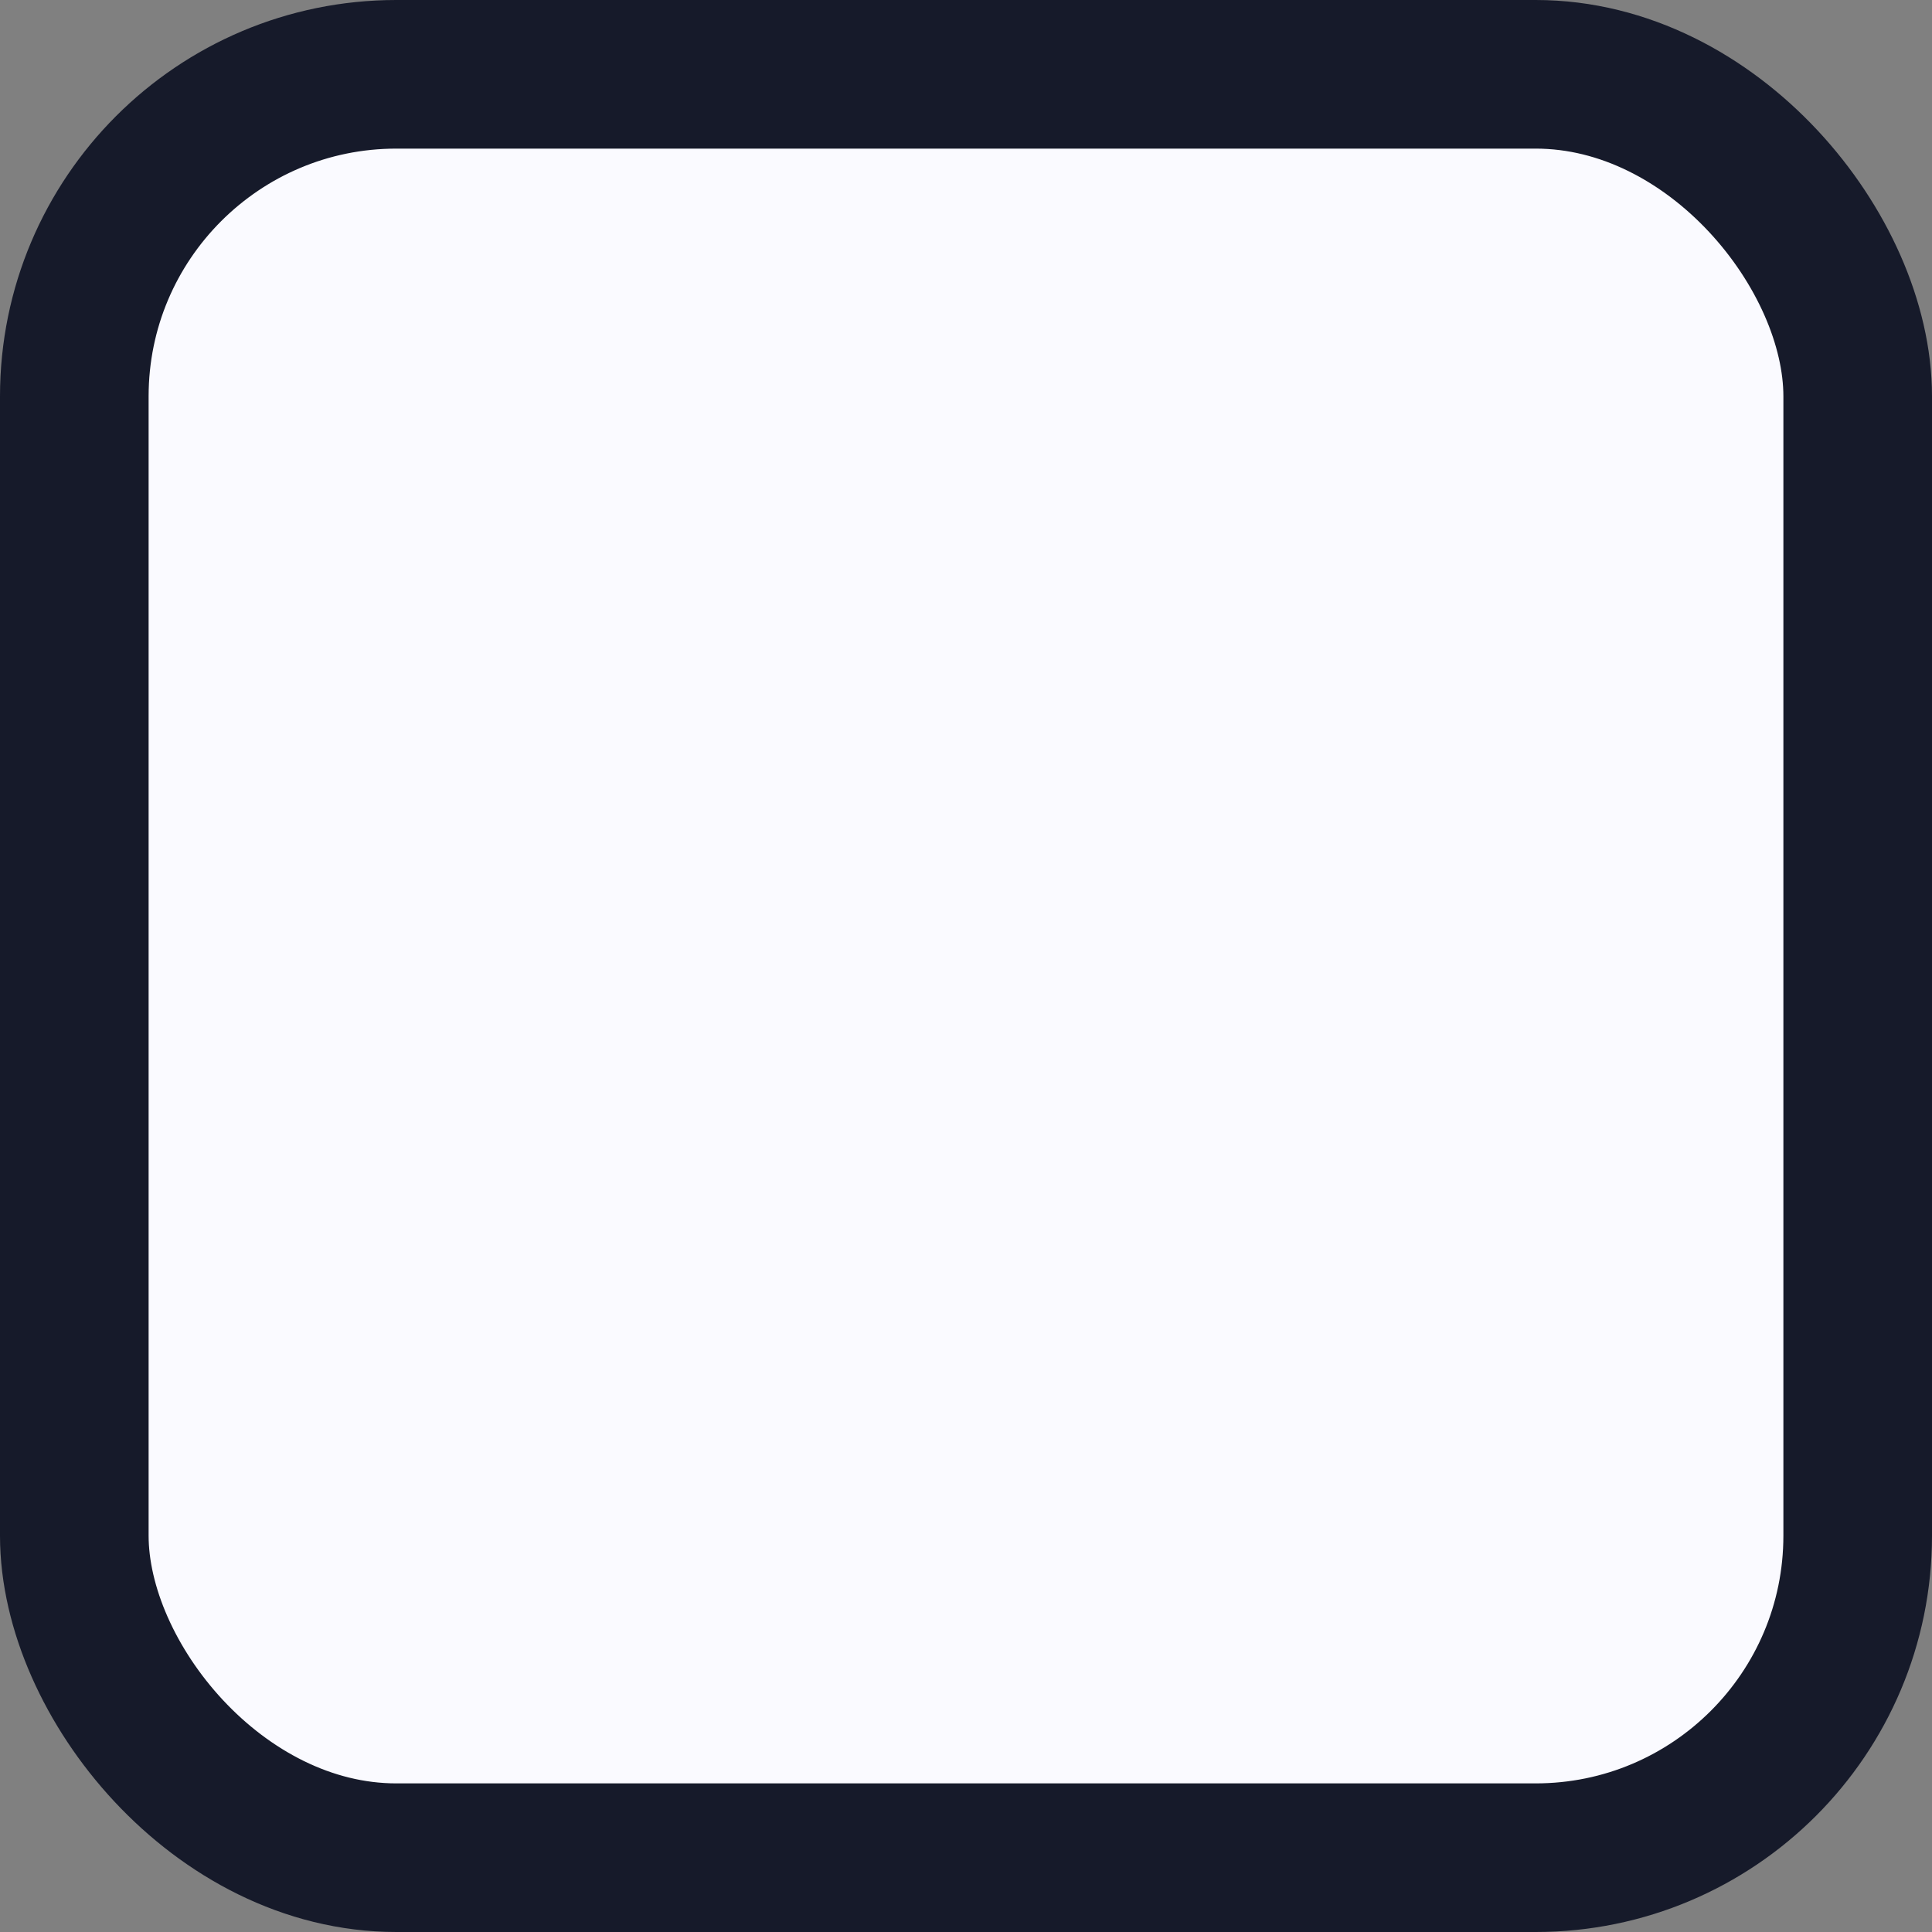 <svg width="39" height="39" viewBox="0 0 39 39" fill="none" xmlns="http://www.w3.org/2000/svg">
<rect x="0" y="0" width="39" height="39" fill="#808080" stroke="none"/>
<g id="Checker">
<rect id="Checker_2" x="1.5" y="1.5" width="36" height="36" rx="6.5" fill="#FAFAFF" stroke="#161A2A" stroke-width="3"/>
</g>
</svg>
